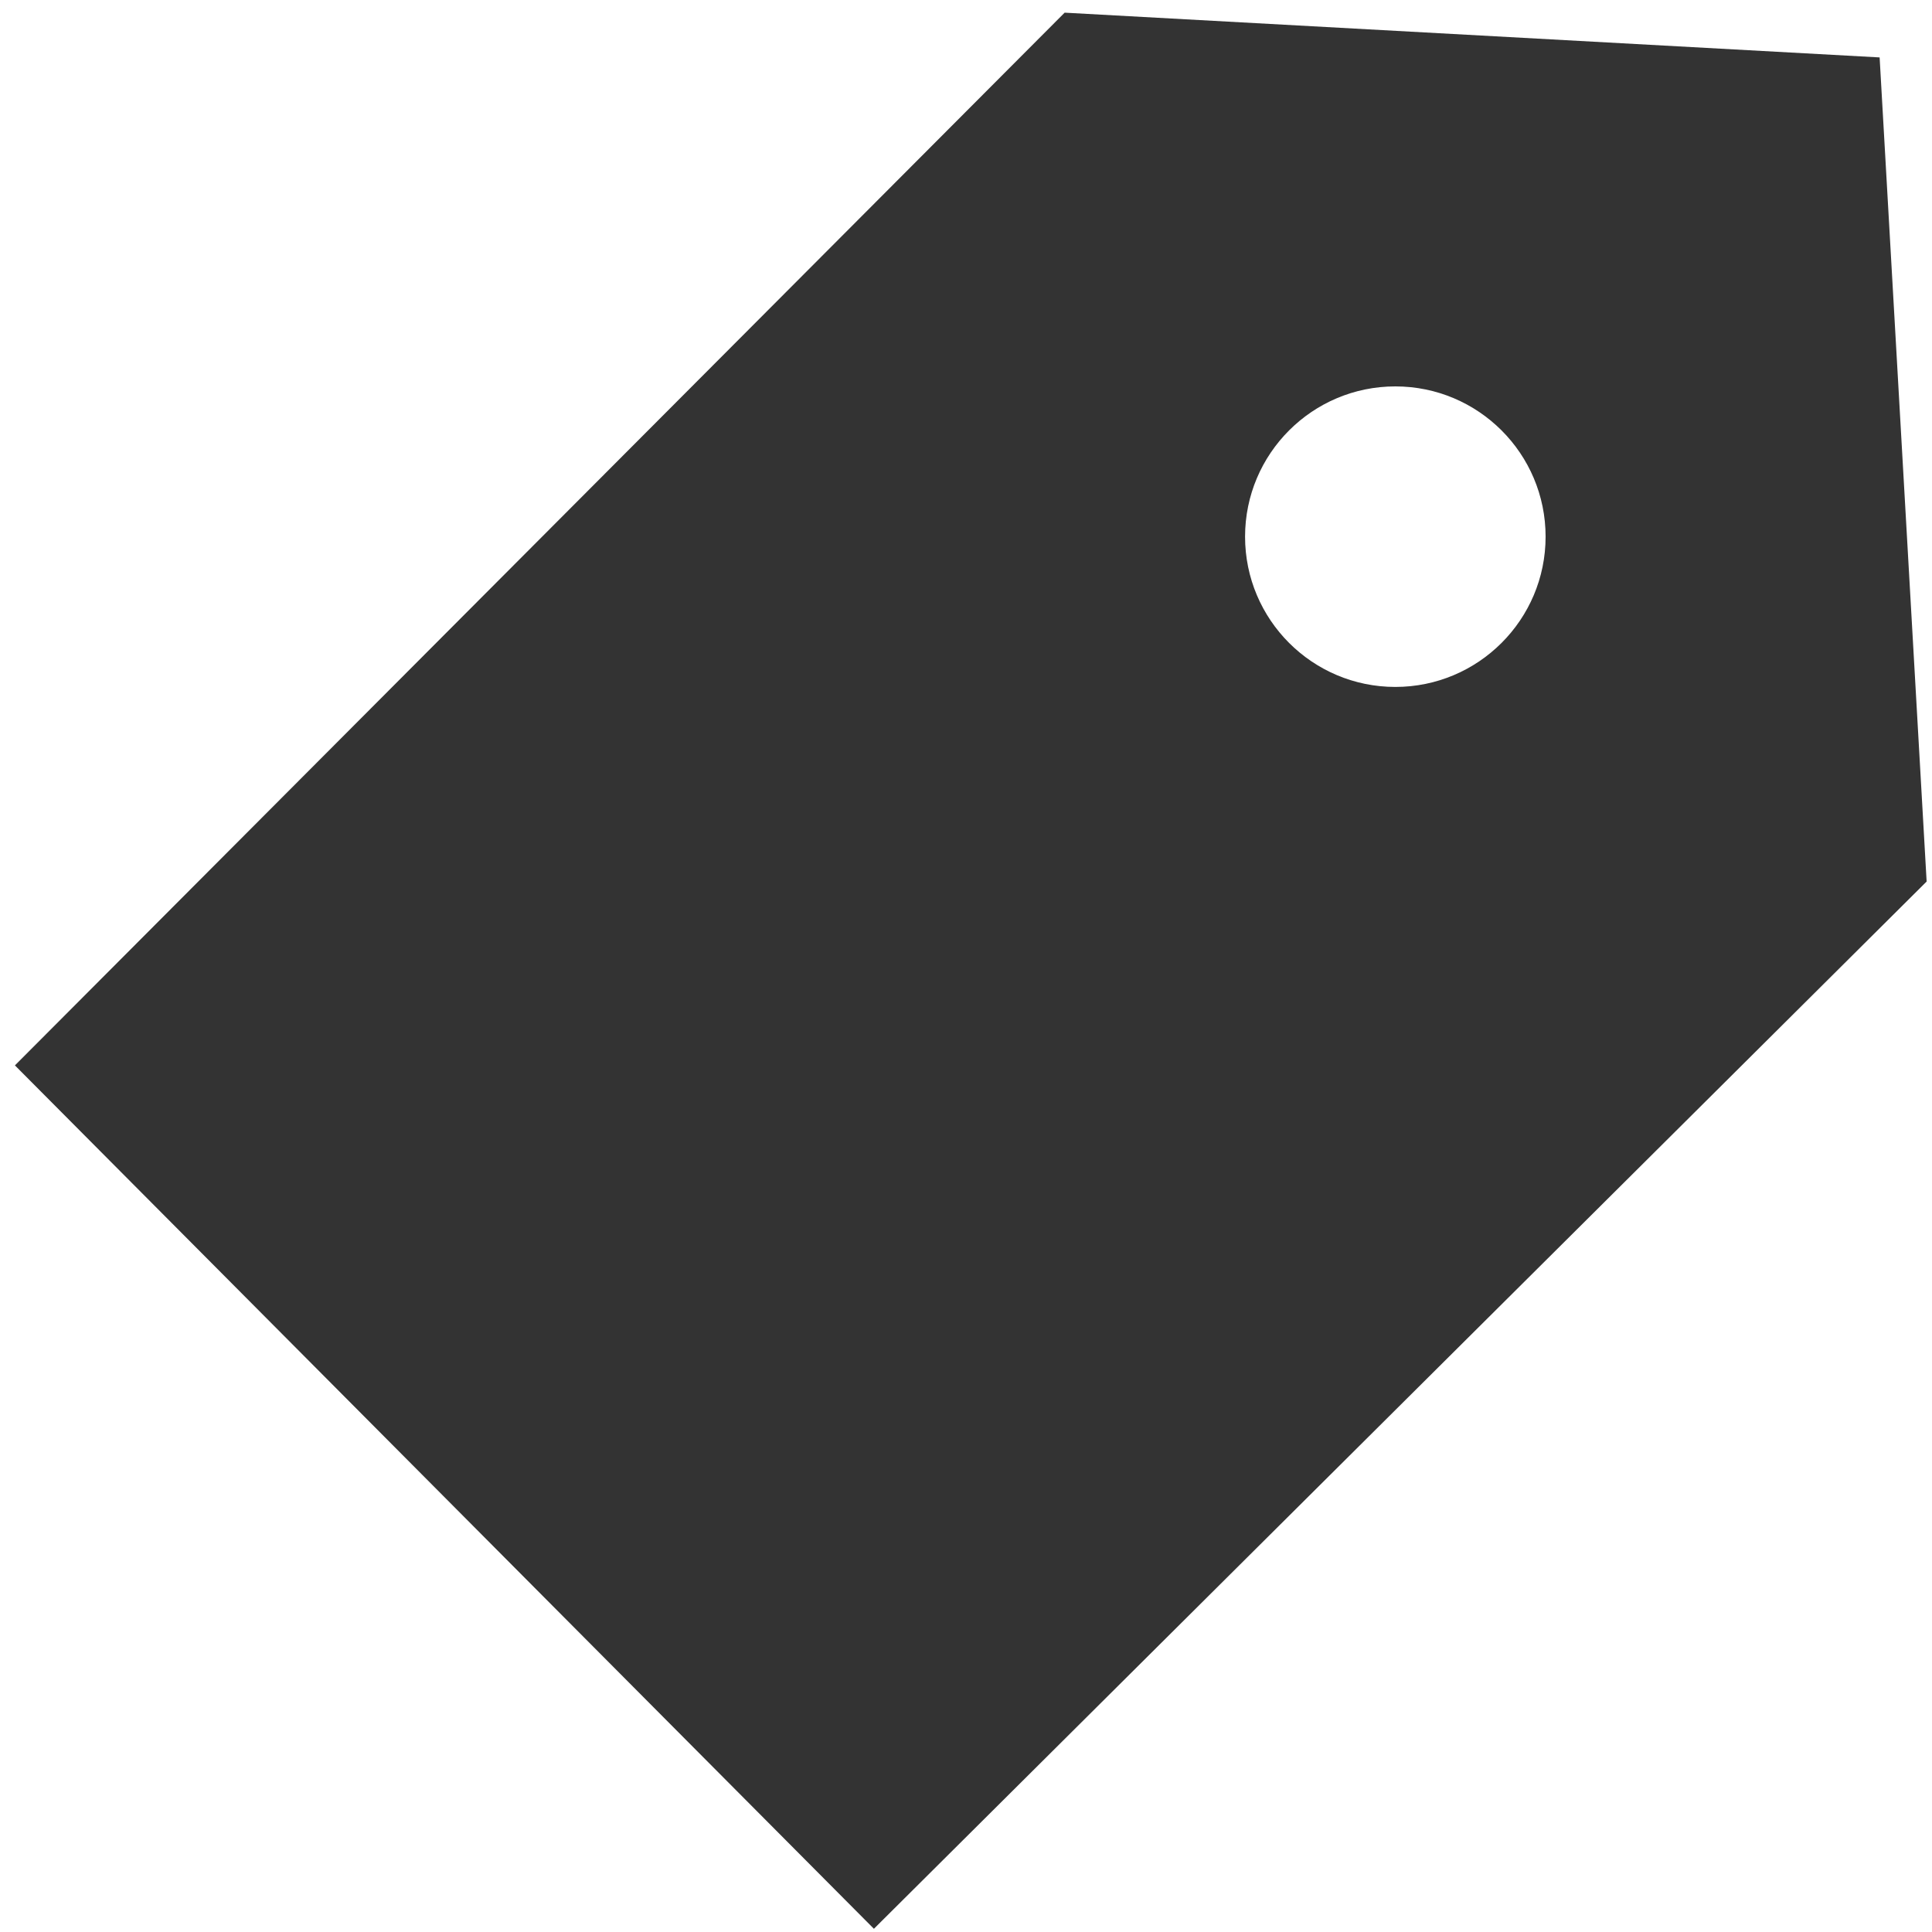 <?xml version="1.0" encoding="UTF-8" standalone="no"?>
<svg width="18px" height="18px" viewBox="0 0 18 18" version="1.1" xmlns="http://www.w3.org/2000/svg" xmlns:xlink="http://www.w3.org/1999/xlink">
    <!-- Generator: Sketch 50.2 (55047) - http://www.bohemiancoding.com/sketch -->
    <title>Combined Shape</title>
    <desc>Created with Sketch.</desc>
    <defs></defs>
    <g id="Page-1" stroke="none" stroke-width="1" fill="none" fill-rule="evenodd">
        <g id="Nova-Corps---Desktop" transform="translate(-940, -1320)" fill="#333">
            <path d="M940.139,1329.926 L949.919,1320.118 L957.512,1320.535 L957.95,1328.213 L948.142,1337.97 L940.139,1329.926 Z M953,1326.4 C953.773,1326.4 954.4,1325.773 954.4,1325 C954.4,1324.227 953.773,1323.6 953,1323.6 C952.227,1323.6 951.6,1324.227 951.6,1325 C951.6,1325.773 952.227,1326.4 953,1326.4 Z" id="Combined-Shape"></path>
        </g>
    </g>
</svg>